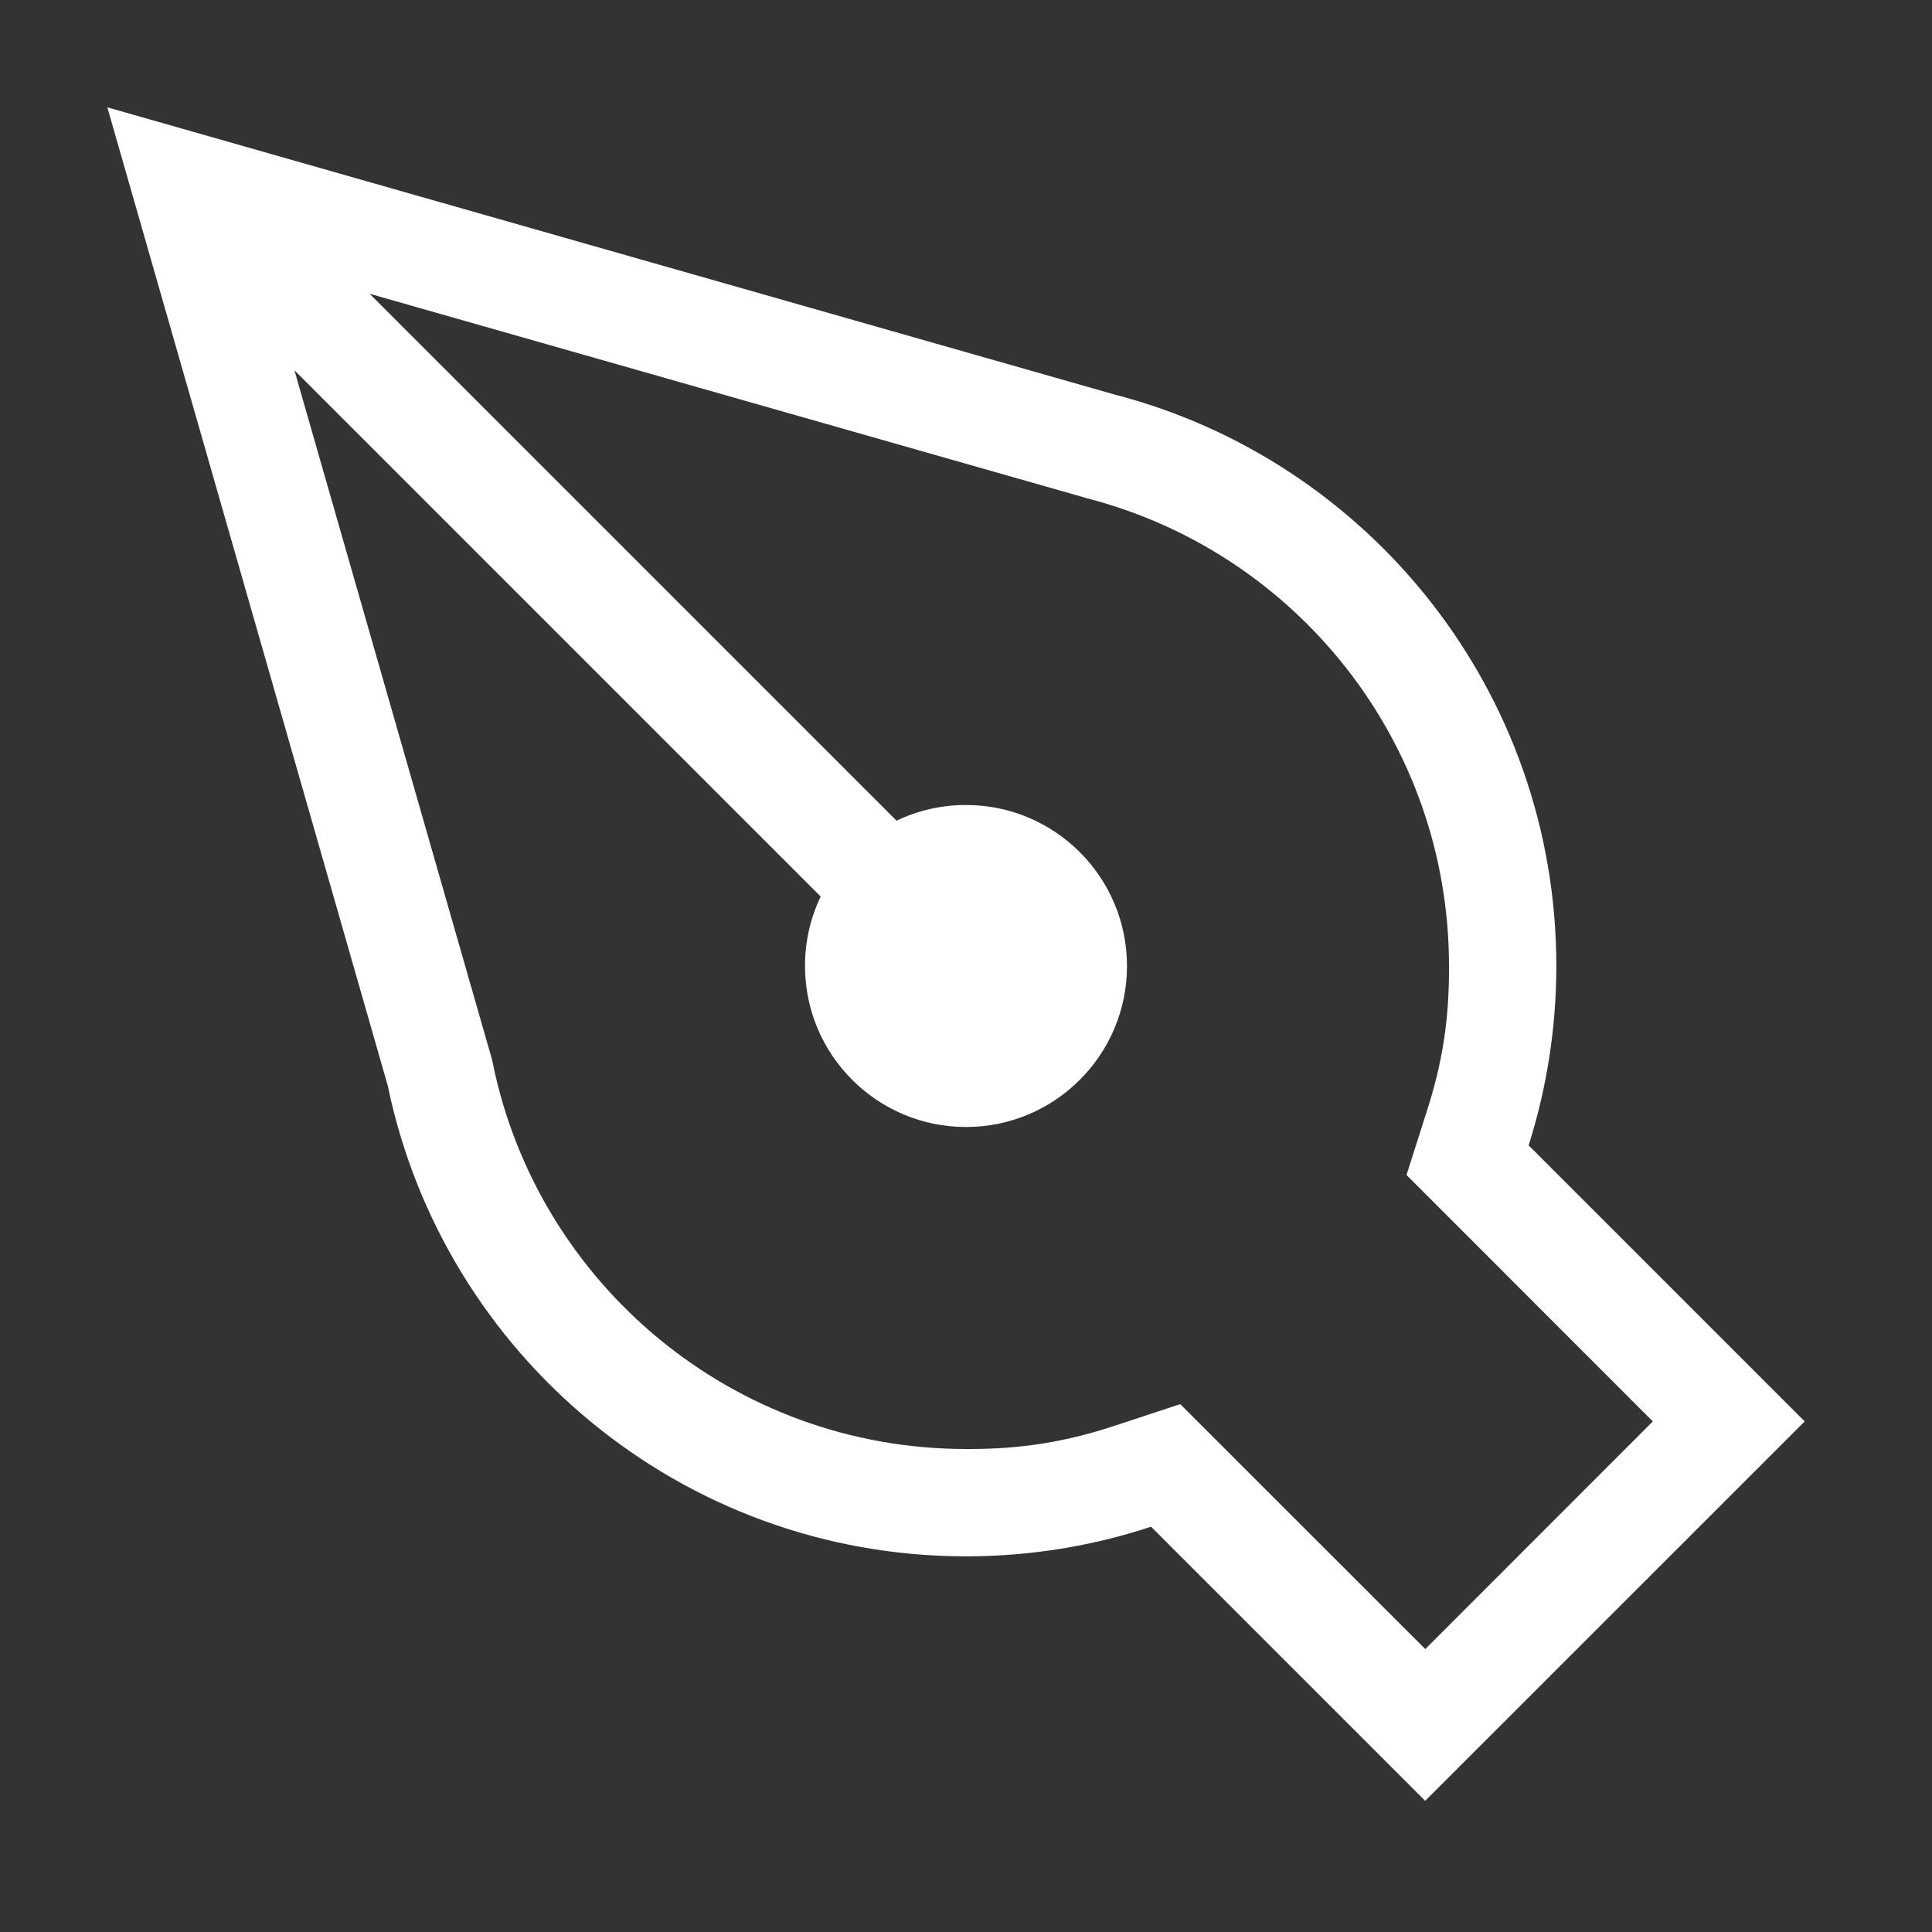 <svg class="svg" width="18" height="18" viewBox="0 0 18 18" xmlns="http://www.w3.org/2000/svg">
    <rect x="0" y="0" width="18" height="18" fill="#333333" stroke="none"/>
    <path d="M3.444 2.737l6.666 1.9.012.004.011.003C12.072 5.146 13.5 6.907 13.5 9c.003.503-.063.912-.211 1.367l-.185.58.43.43 1.865 1.866-2.12 2.121-1.848-1.847-.435-.435-.585.193c-.469.157-.891.228-1.411.225-2.171 0-3.985-1.539-4.407-3.586l-.008-.037-.01-.037-1.832-6.39 4.903 4.903C7.552 8.55 7.5 8.768 7.5 9c0 .828.672 1.5 1.5 1.5.828 0 1.5-.672 1.5-1.5 0-.828-.672-1.5-1.5-1.5-.232 0-.45.052-.647.146l-4.91-4.91zm9.834 14.041l3.536-3.535-2.572-2.572c.167-.527.258-1.089.258-1.671 0-2.56-1.748-4.71-4.115-5.324L1 1l2.613 9.116C4.13 12.618 6.345 14.5 9 14.5c.602 0 1.182-.097 1.724-.276l2.554 2.554z" fill-rule="nonzero" fill-opacity="1" fill="#fff" stroke="none"></path>
</svg>